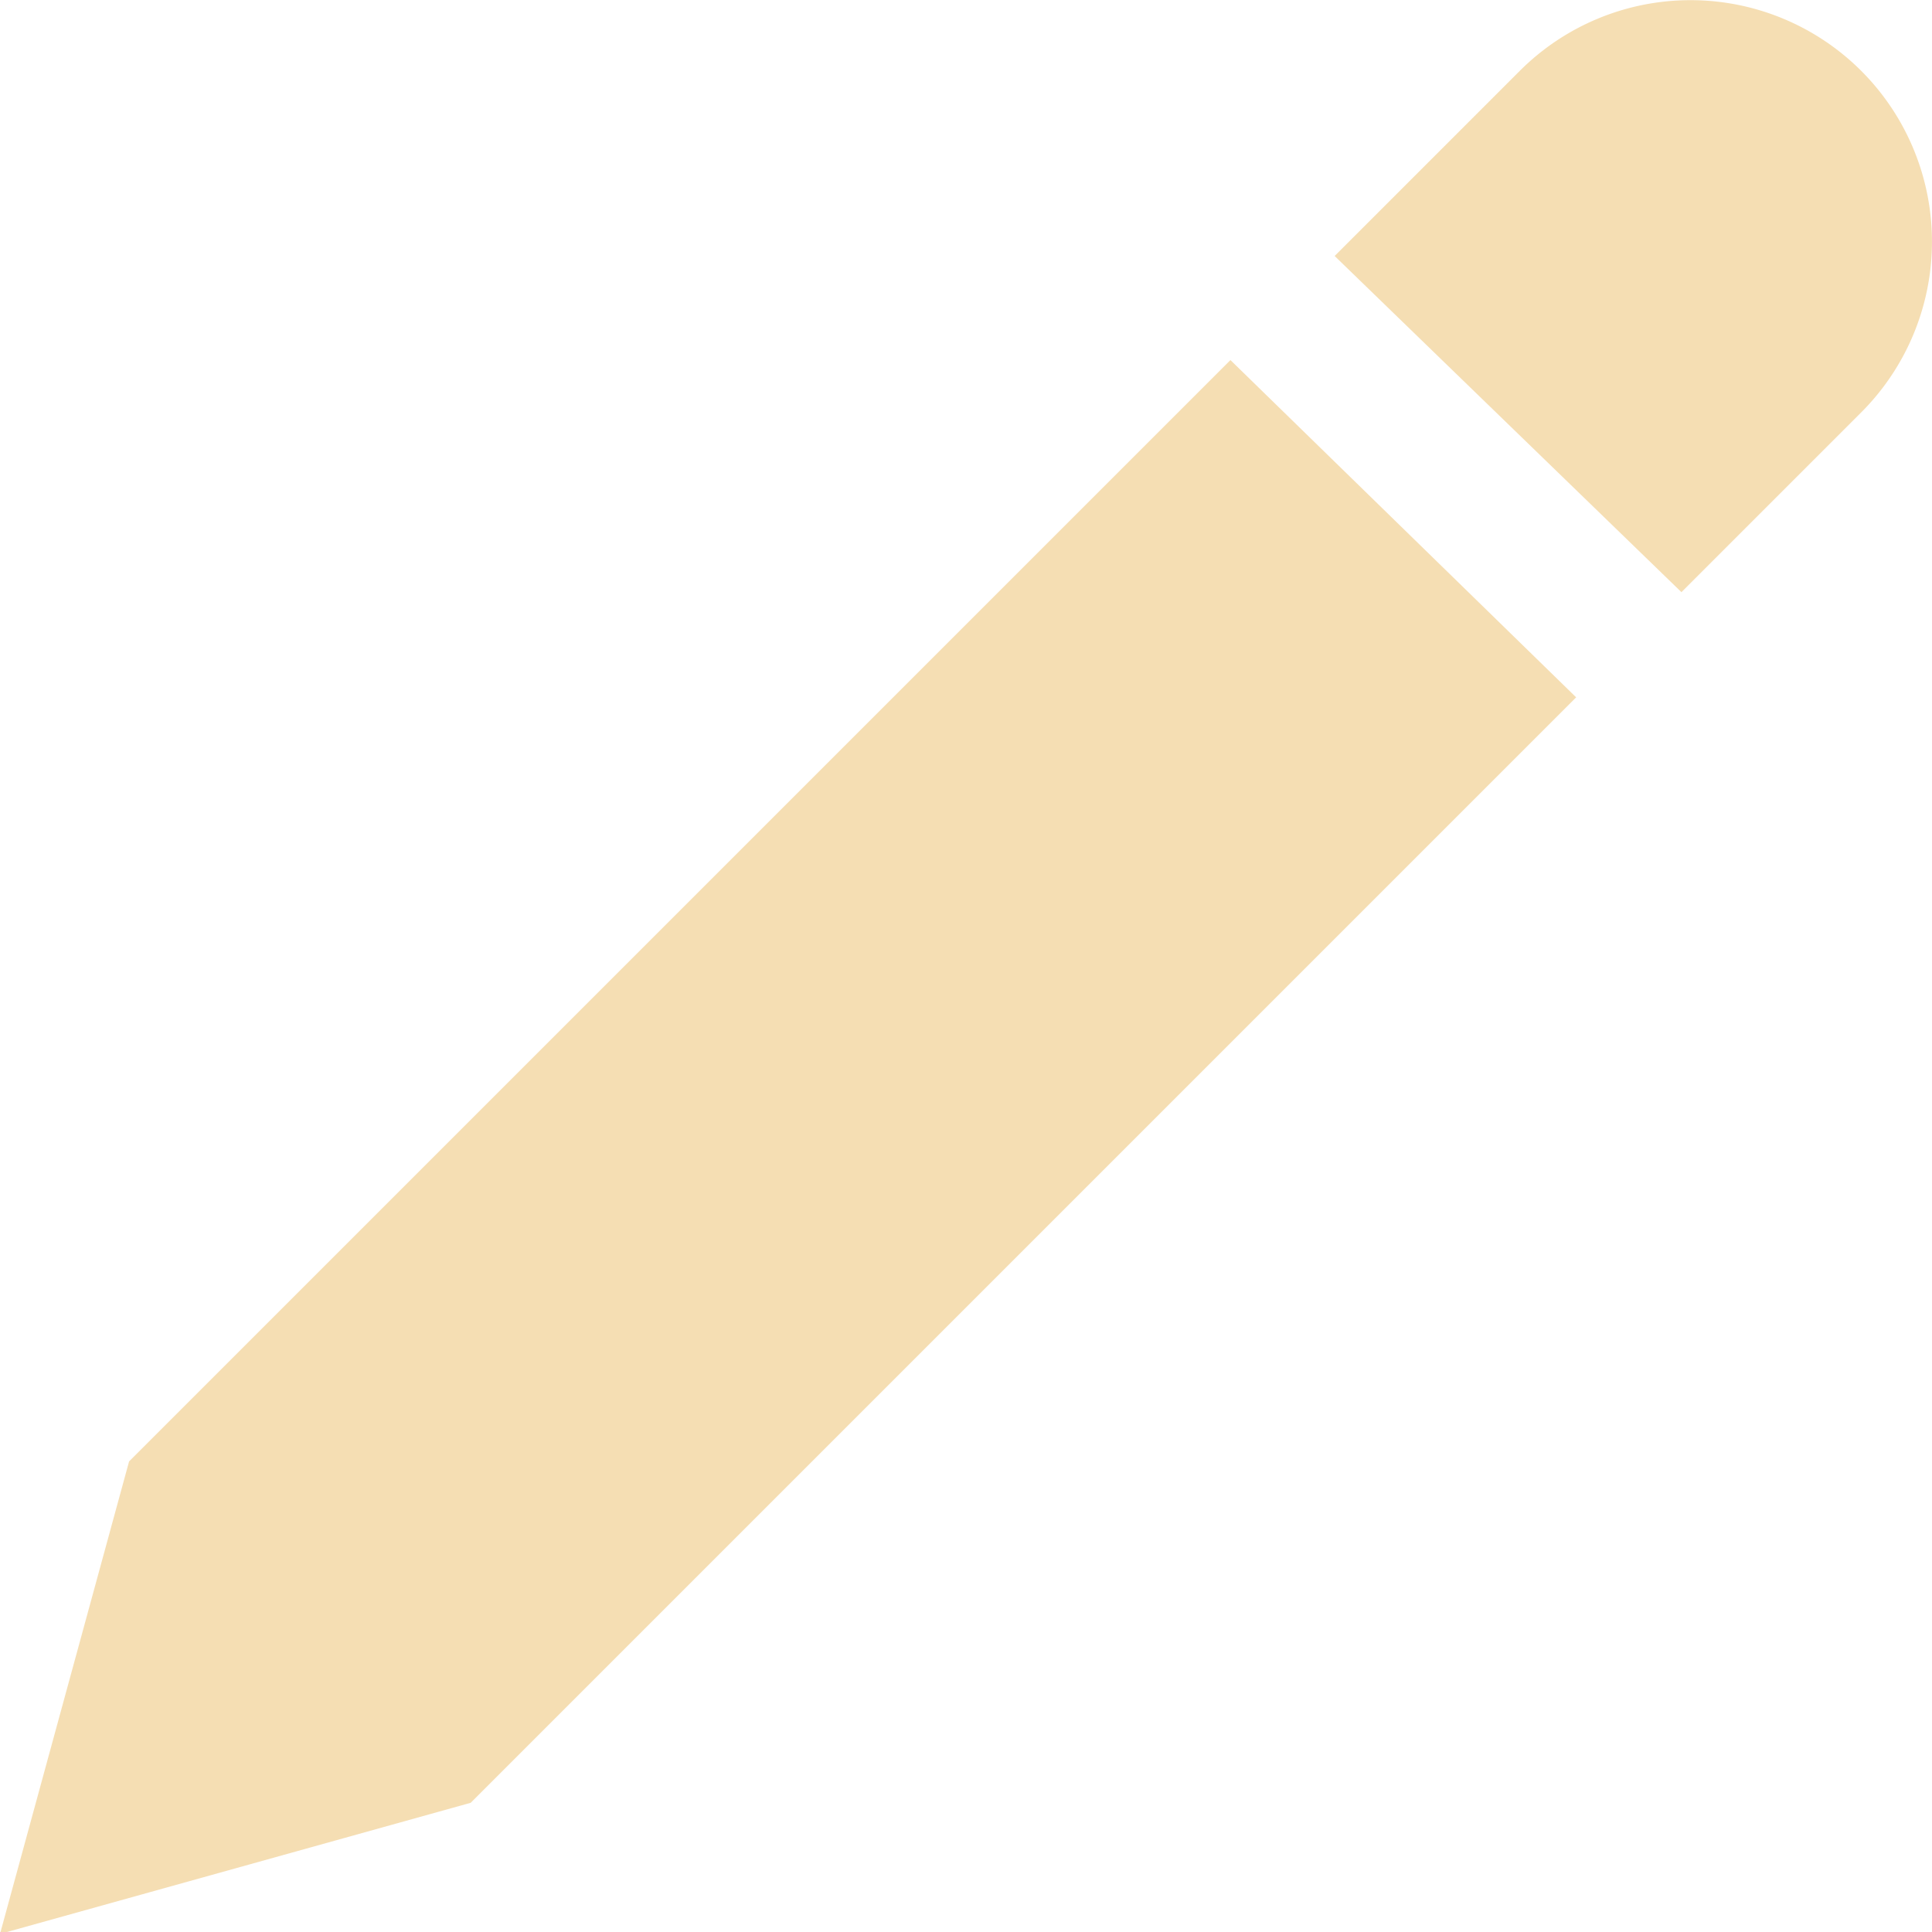 <svg xmlns="http://www.w3.org/2000/svg" viewBox="0 0 48 48" id="Pen"><path d="m46.242 10.245-4.467 4.467-8.616-8.352 4.599-4.599a5.999 5.999 0 1 1 8.484 8.484zm-7.083 7.08L11.694 44.79 0 48.048l3.207-11.739L30.57 8.946l8.589 8.379z" fill="#f5deb3" class="color000000 svgShape"></path></svg>